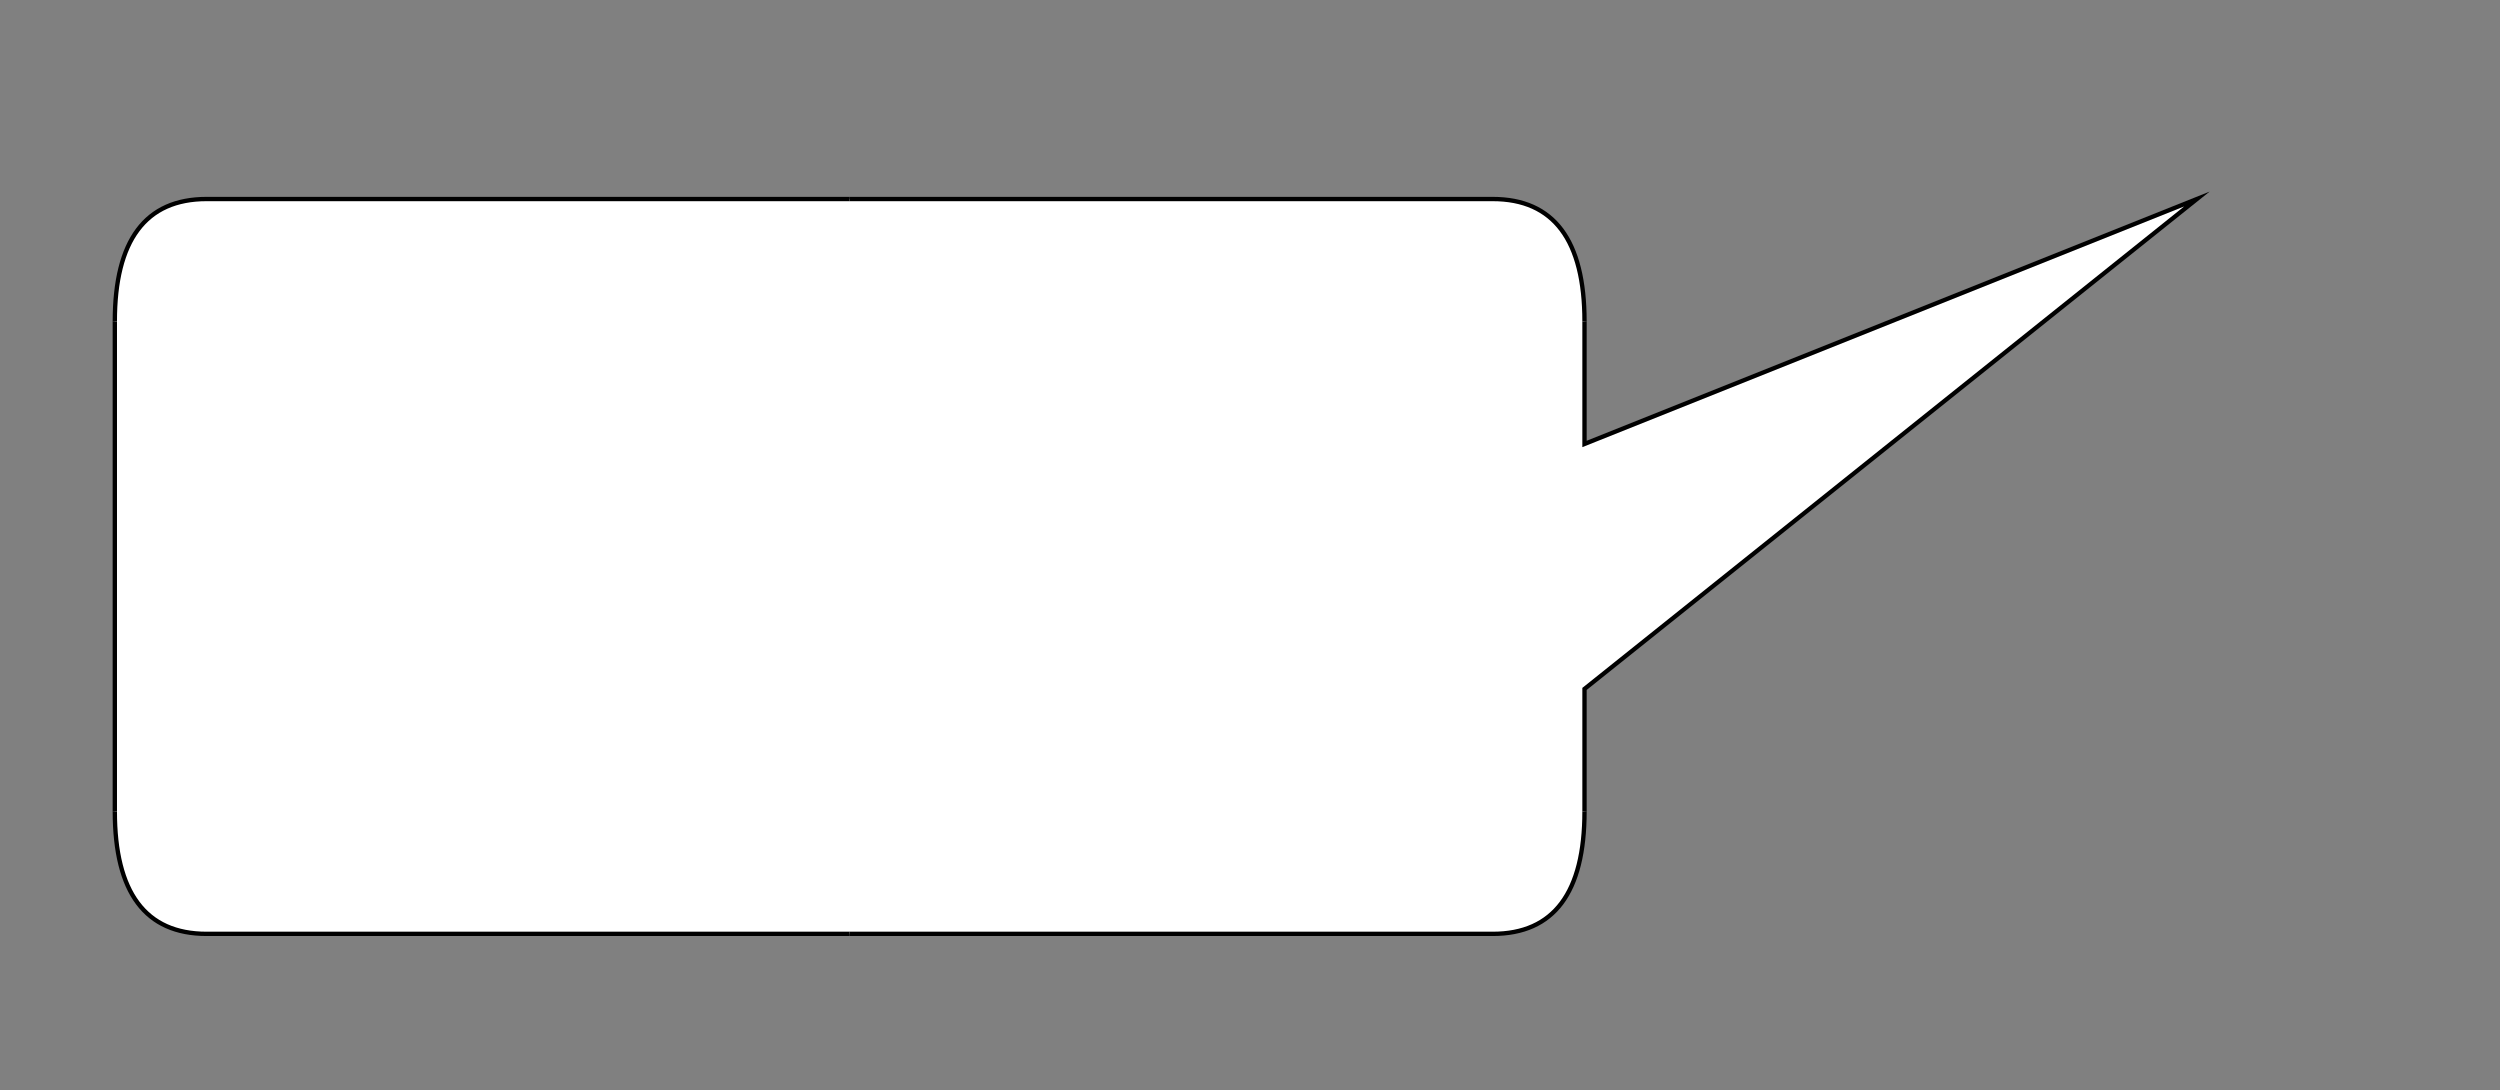 <?xml version="1.0" encoding="utf-8"?>
<!-- Generator: Adobe Illustrator 24.0.0, SVG Export Plug-In . SVG Version: 6.00 Build 0)  -->
<svg version="1.1" id="Ebene_1" xmlns="http://www.w3.org/2000/svg" xmlns:xlink="http://www.w3.org/1999/xlink" x="0px" y="0px"
	 viewBox="0 0 163.3 71.2" style="enable-background:new 0 0 163.3 71.2;" xml:space="preserve">
<rect x="0" y="0" width="163.3" height="71.2" fill="#808080" stroke="none"/>
<style type="text/css">
	.st0{fill:#FFFFFF;}
	.st1{fill:none;stroke:#000000;stroke-width:0.283;stroke-miterlimit:10;}
	.st2{display:none;}
</style>
<g id="New_Layer">
	<g id="XMLID_1_">
		<g>
			<path class="st0" d="M13.5,13c4,0,18,0,42,0s38,0,42,0s6,2.7,6,8v8l40-16l-40,32v8c0,5.3-2,8-6,8s-18,0-42,0s-38,0-42,0
				s-6-2.7-6-8c0,0,0-10.7,0-32C7.5,15.7,9.5,13,13.5,13z"/>
		</g>
		<g>
			<polyline class="st1" points="103.5,21 103.5,29 143.5,13 103.5,45 103.5,53 			"/>
			<path class="st1" d="M103.5,21c0-5.3-2-8-6-8s-18,0-42,0"/>
			<path class="st1" d="M55.5,61c24,0,38,0,42,0s6-2.7,6-8"/>
			<path class="st1" d="M55.5,13c-24,0-38,0-42,0s-6,2.7-6,8"/>
			<path class="st1" d="M7.5,53c0,5.3,2,8,6,8s18,0,42,0"/>
			<path class="st1" d="M7.5,21c0,21.3,0,32,0,32"/>
		</g>
	</g>
</g>
<g id="MasterLayer_1" class="st2">
</g>
</svg>
